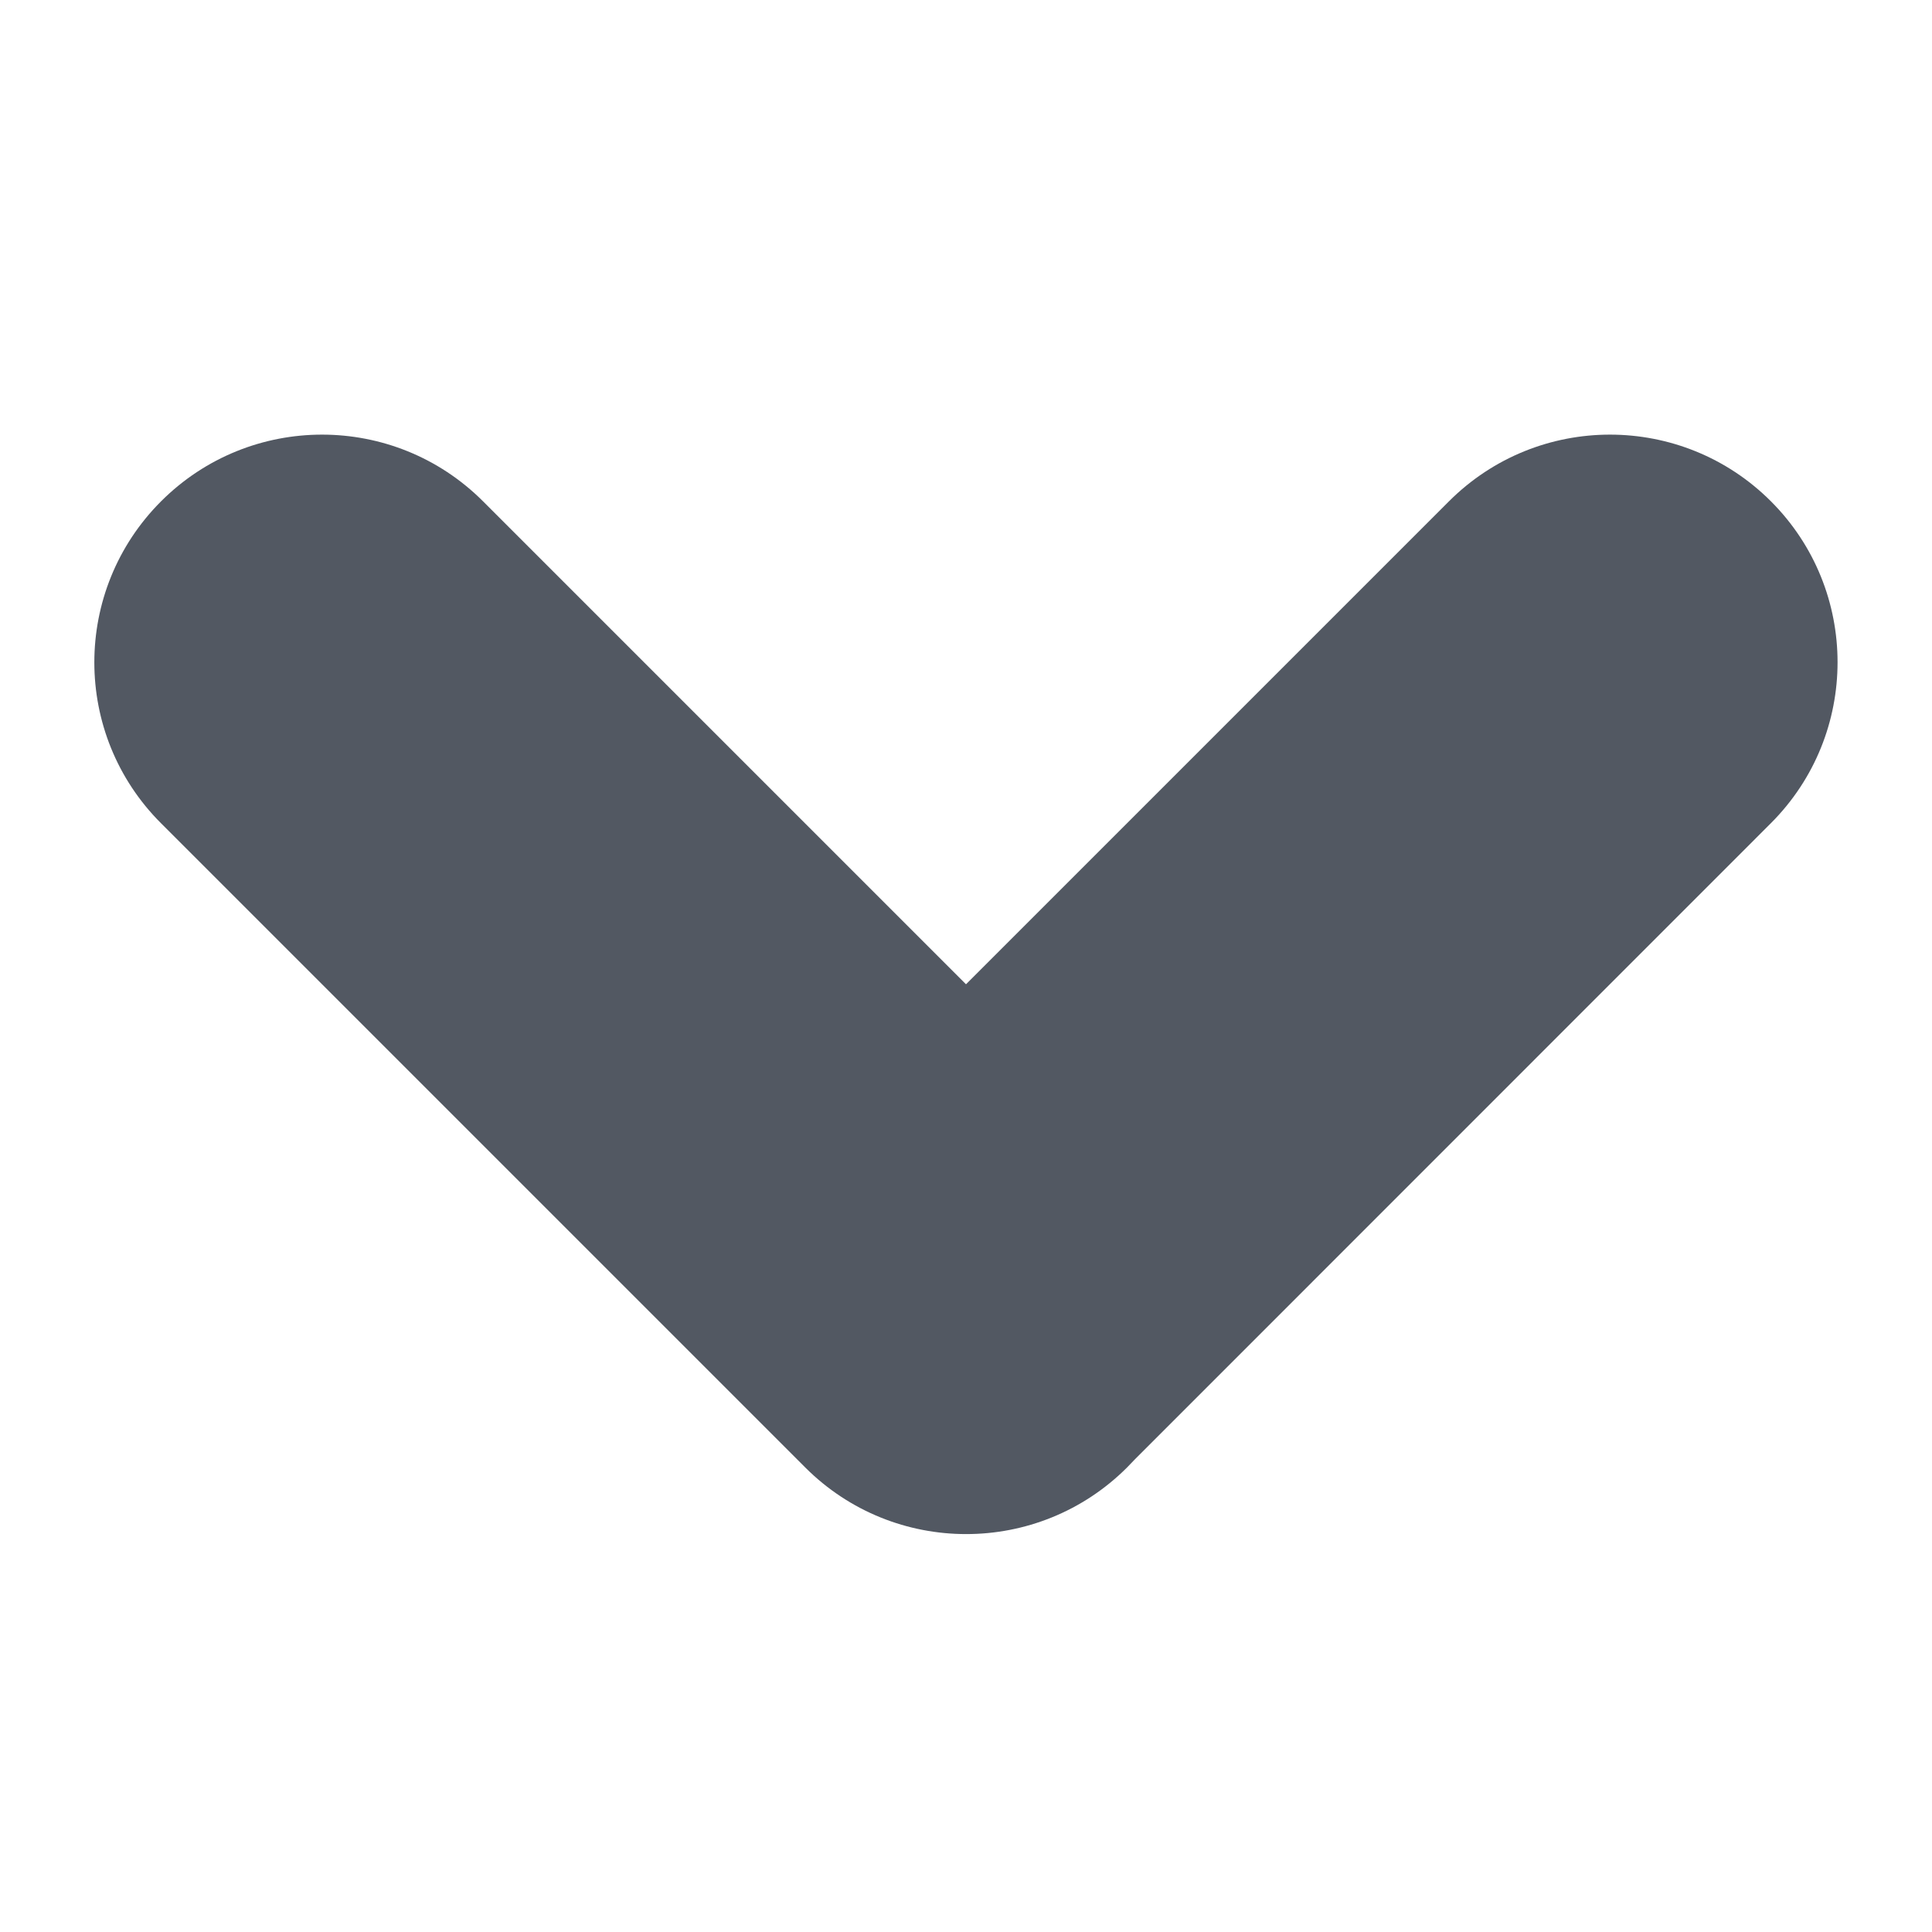 <svg width="13" height="13" viewBox="0 0 13 13" fill="none" xmlns="http://www.w3.org/2000/svg">
<path fill-rule="evenodd" clip-rule="evenodd" d="M11.916 3.373C11.318 2.775 10.348 2.775 9.75 3.373L6.5 6.623L3.25 3.373C2.652 2.775 1.682 2.775 1.084 3.373C0.485 3.972 0.485 4.942 1.084 5.54L5.418 9.874C6.016 10.472 6.986 10.472 7.584 9.874C7.602 9.856 7.619 9.838 7.636 9.82L11.916 5.539C12.514 4.941 12.514 3.971 11.916 3.373Z" fill="#525862"/>
</svg>
